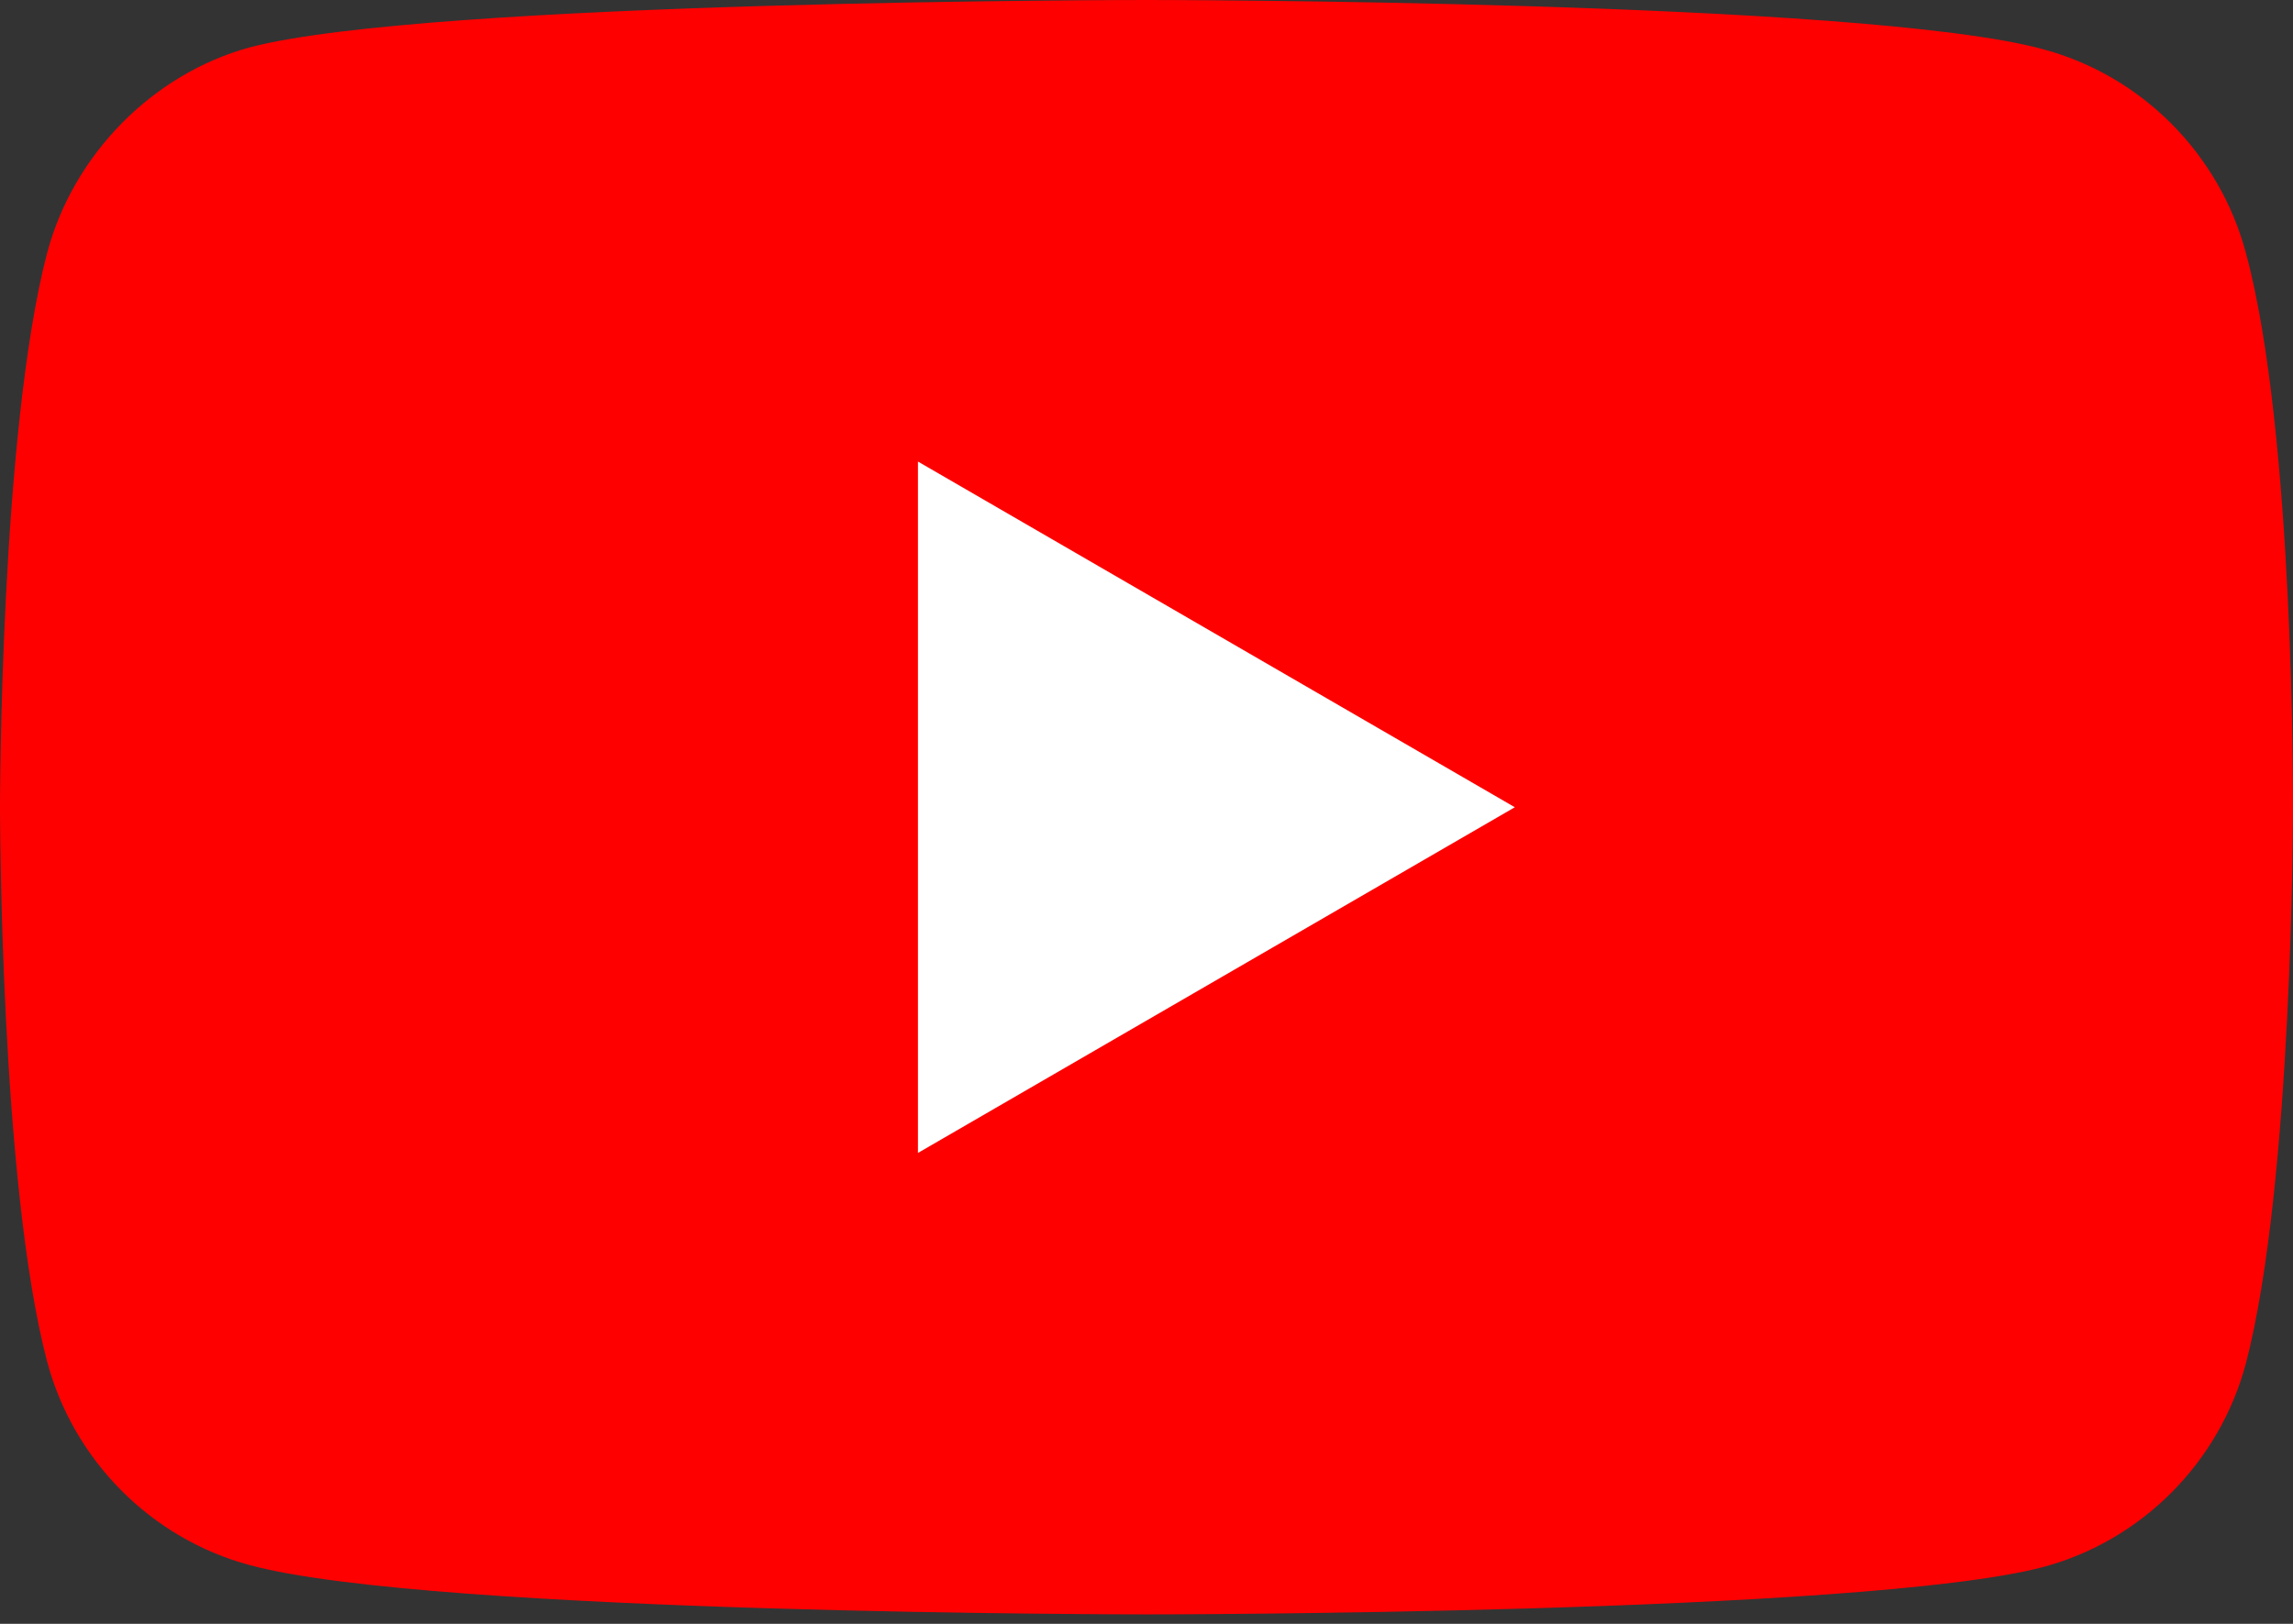 <svg width="24" height="17" viewBox="0 0 24 17" fill="none" xmlns="http://www.w3.org/2000/svg">
<rect x="0" y="0" width="24" height="17" fill="#333333" stroke="none"/>
<g clip-path="url(#clip0)">
<path d="M23.506 2.645C23.229 1.611 22.418 0.795 21.39 0.517C19.512 0 12 0 12 0C12 0 4.488 0 2.61 0.497C1.601 0.775 0.771 1.611 0.494 2.645C0 4.534 0 8.451 0 8.451C0 8.451 0 12.388 0.494 14.257C0.771 15.291 1.582 16.106 2.61 16.384C4.507 16.901 12 16.901 12 16.901C12 16.901 19.512 16.901 21.39 16.404C22.418 16.126 23.229 15.311 23.506 14.277C24 12.388 24 8.471 24 8.471C24 8.471 24.02 4.534 23.506 2.645Z" fill="#FF0000"/>
<path d="M15.855 8.451L9.608 4.832V12.07L15.855 8.451Z" fill="white"/>
</g>
<defs>
<clipPath id="clip0">
<rect width="24" height="16.901" fill="white"/>
</clipPath>
</defs>
</svg>
